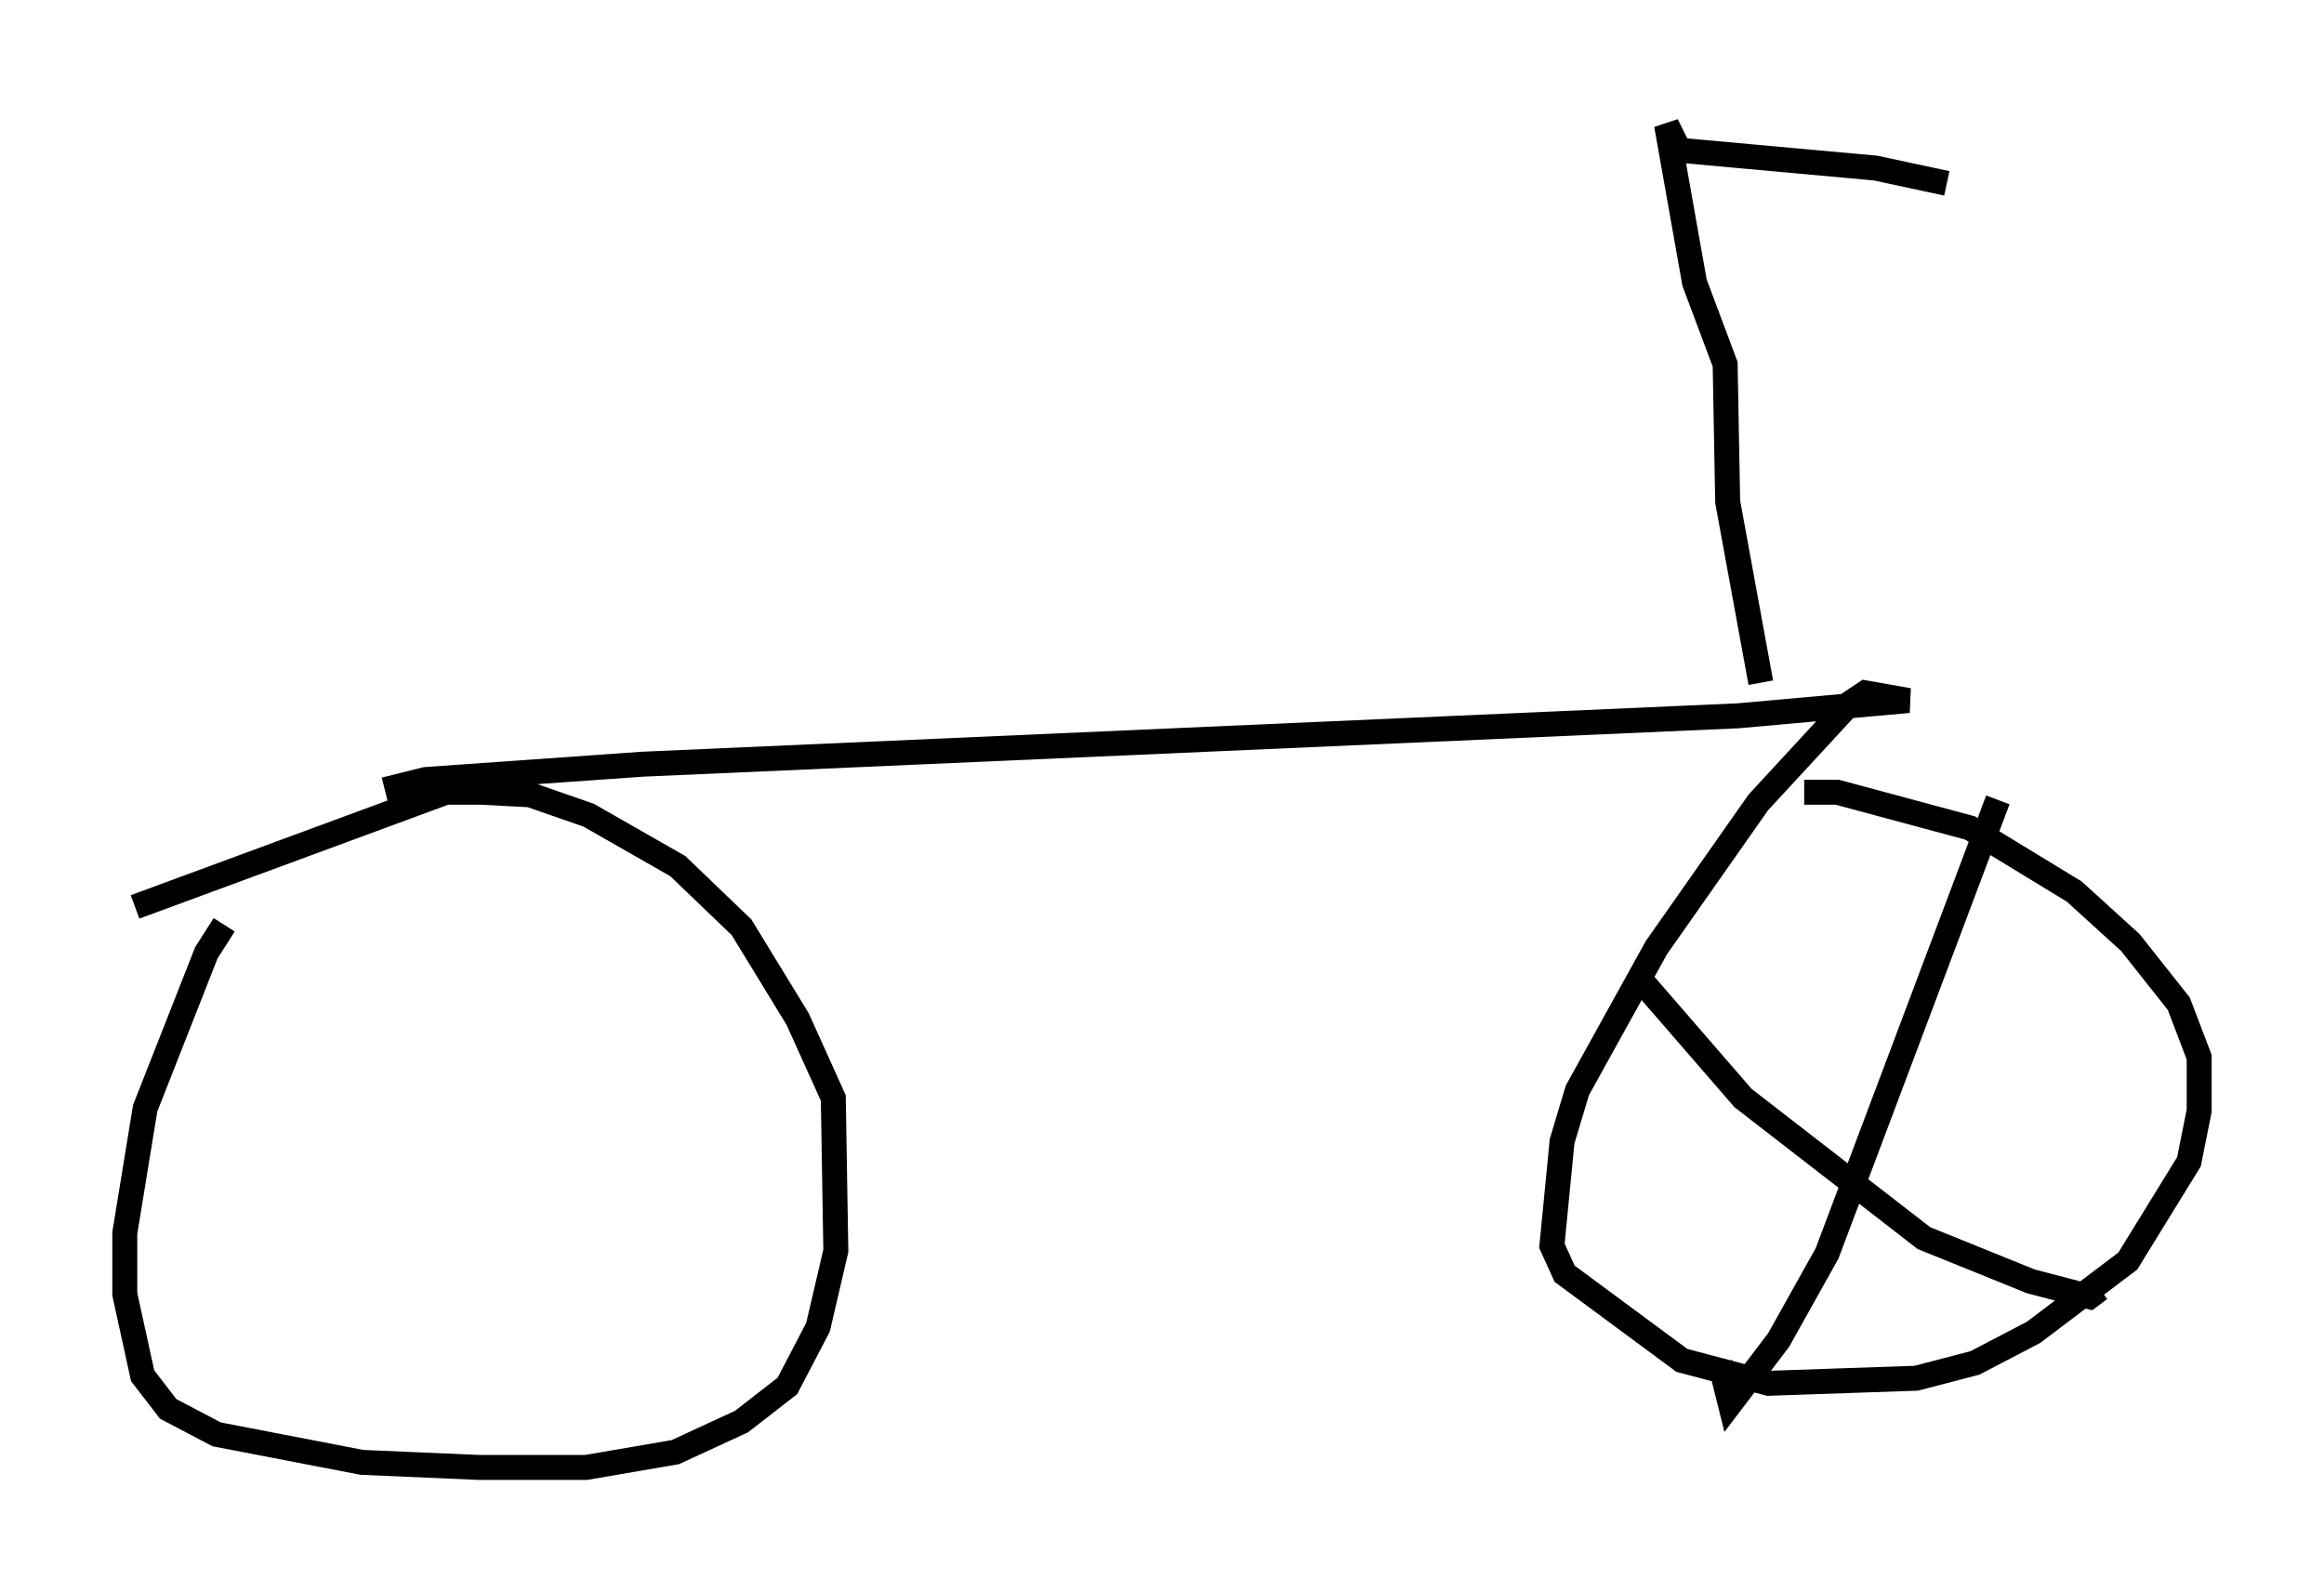<?xml version="1.0" encoding="utf-8" ?>
<svg baseProfile="full" height="63.799" version="1.1" width="93.097" xmlns="http://www.w3.org/2000/svg" xmlns:ev="http://www.w3.org/2001/xml-events" xmlns:xlink="http://www.w3.org/1999/xlink"><defs /><rect fill="white" height="63.799" width="93.097" x="0" y="0" /><path d="M10.104, 36.34 m-1.123, 0.715 l-0.715, 1.123 -2.45, 6.227 l-0.817, 5.002 0.0, 2.45 l0.715, 3.267 1.021, 1.327 l1.94, 1.021 5.819, 1.123 l4.696, 0.204 4.288, 0.0 l3.573, -0.613 2.654, -1.225 l1.838, -1.429 1.225, -2.348 l0.715, -3.063 -0.102, -6.125 l-1.429, -3.165 -2.246, -3.675 l-2.552, -2.45 -3.573, -2.042 l-2.348, -0.817 -1.94, -0.102 l-1.429, 0.0 -12.454, 4.594 m10.004, -4.696 l1.633, -0.408 8.677, -0.613 l43.896, -1.94 6.84, -0.613 l-1.735, -0.306 -0.613, 0.408 l-3.675, 3.981 -4.083, 5.819 l-3.165, 5.717 -0.613, 2.042 l-0.408, 4.185 0.51, 1.123 l4.696, 3.471 3.471, 0.919 l5.921, -0.204 2.348, -0.613 l2.348, -1.225 3.777, -2.858 l2.45, -3.981 0.408, -2.042 l0.0, -2.144 -0.817, -2.144 l-1.94, -2.45 -2.246, -2.042 l-4.185, -2.552 -5.308, -1.429 l-1.327, 0.0 m7.758, 0.306 l-6.84, 18.171 -1.94, 3.471 l-1.94, 2.552 -0.408, -1.633 m-3.063, -15.211 l3.981, 4.594 7.248, 5.615 l4.288, 1.735 2.348, 0.613 l0.408, -0.306 m-13.577, -24.296 l-1.327, -7.248 -0.102, -5.513 l-1.225, -3.267 -1.123, -6.329 l0.51, 1.021 7.861, 0.715 l2.858, 0.613 " fill="none" stroke="black" stroke-width="1" /></svg>
